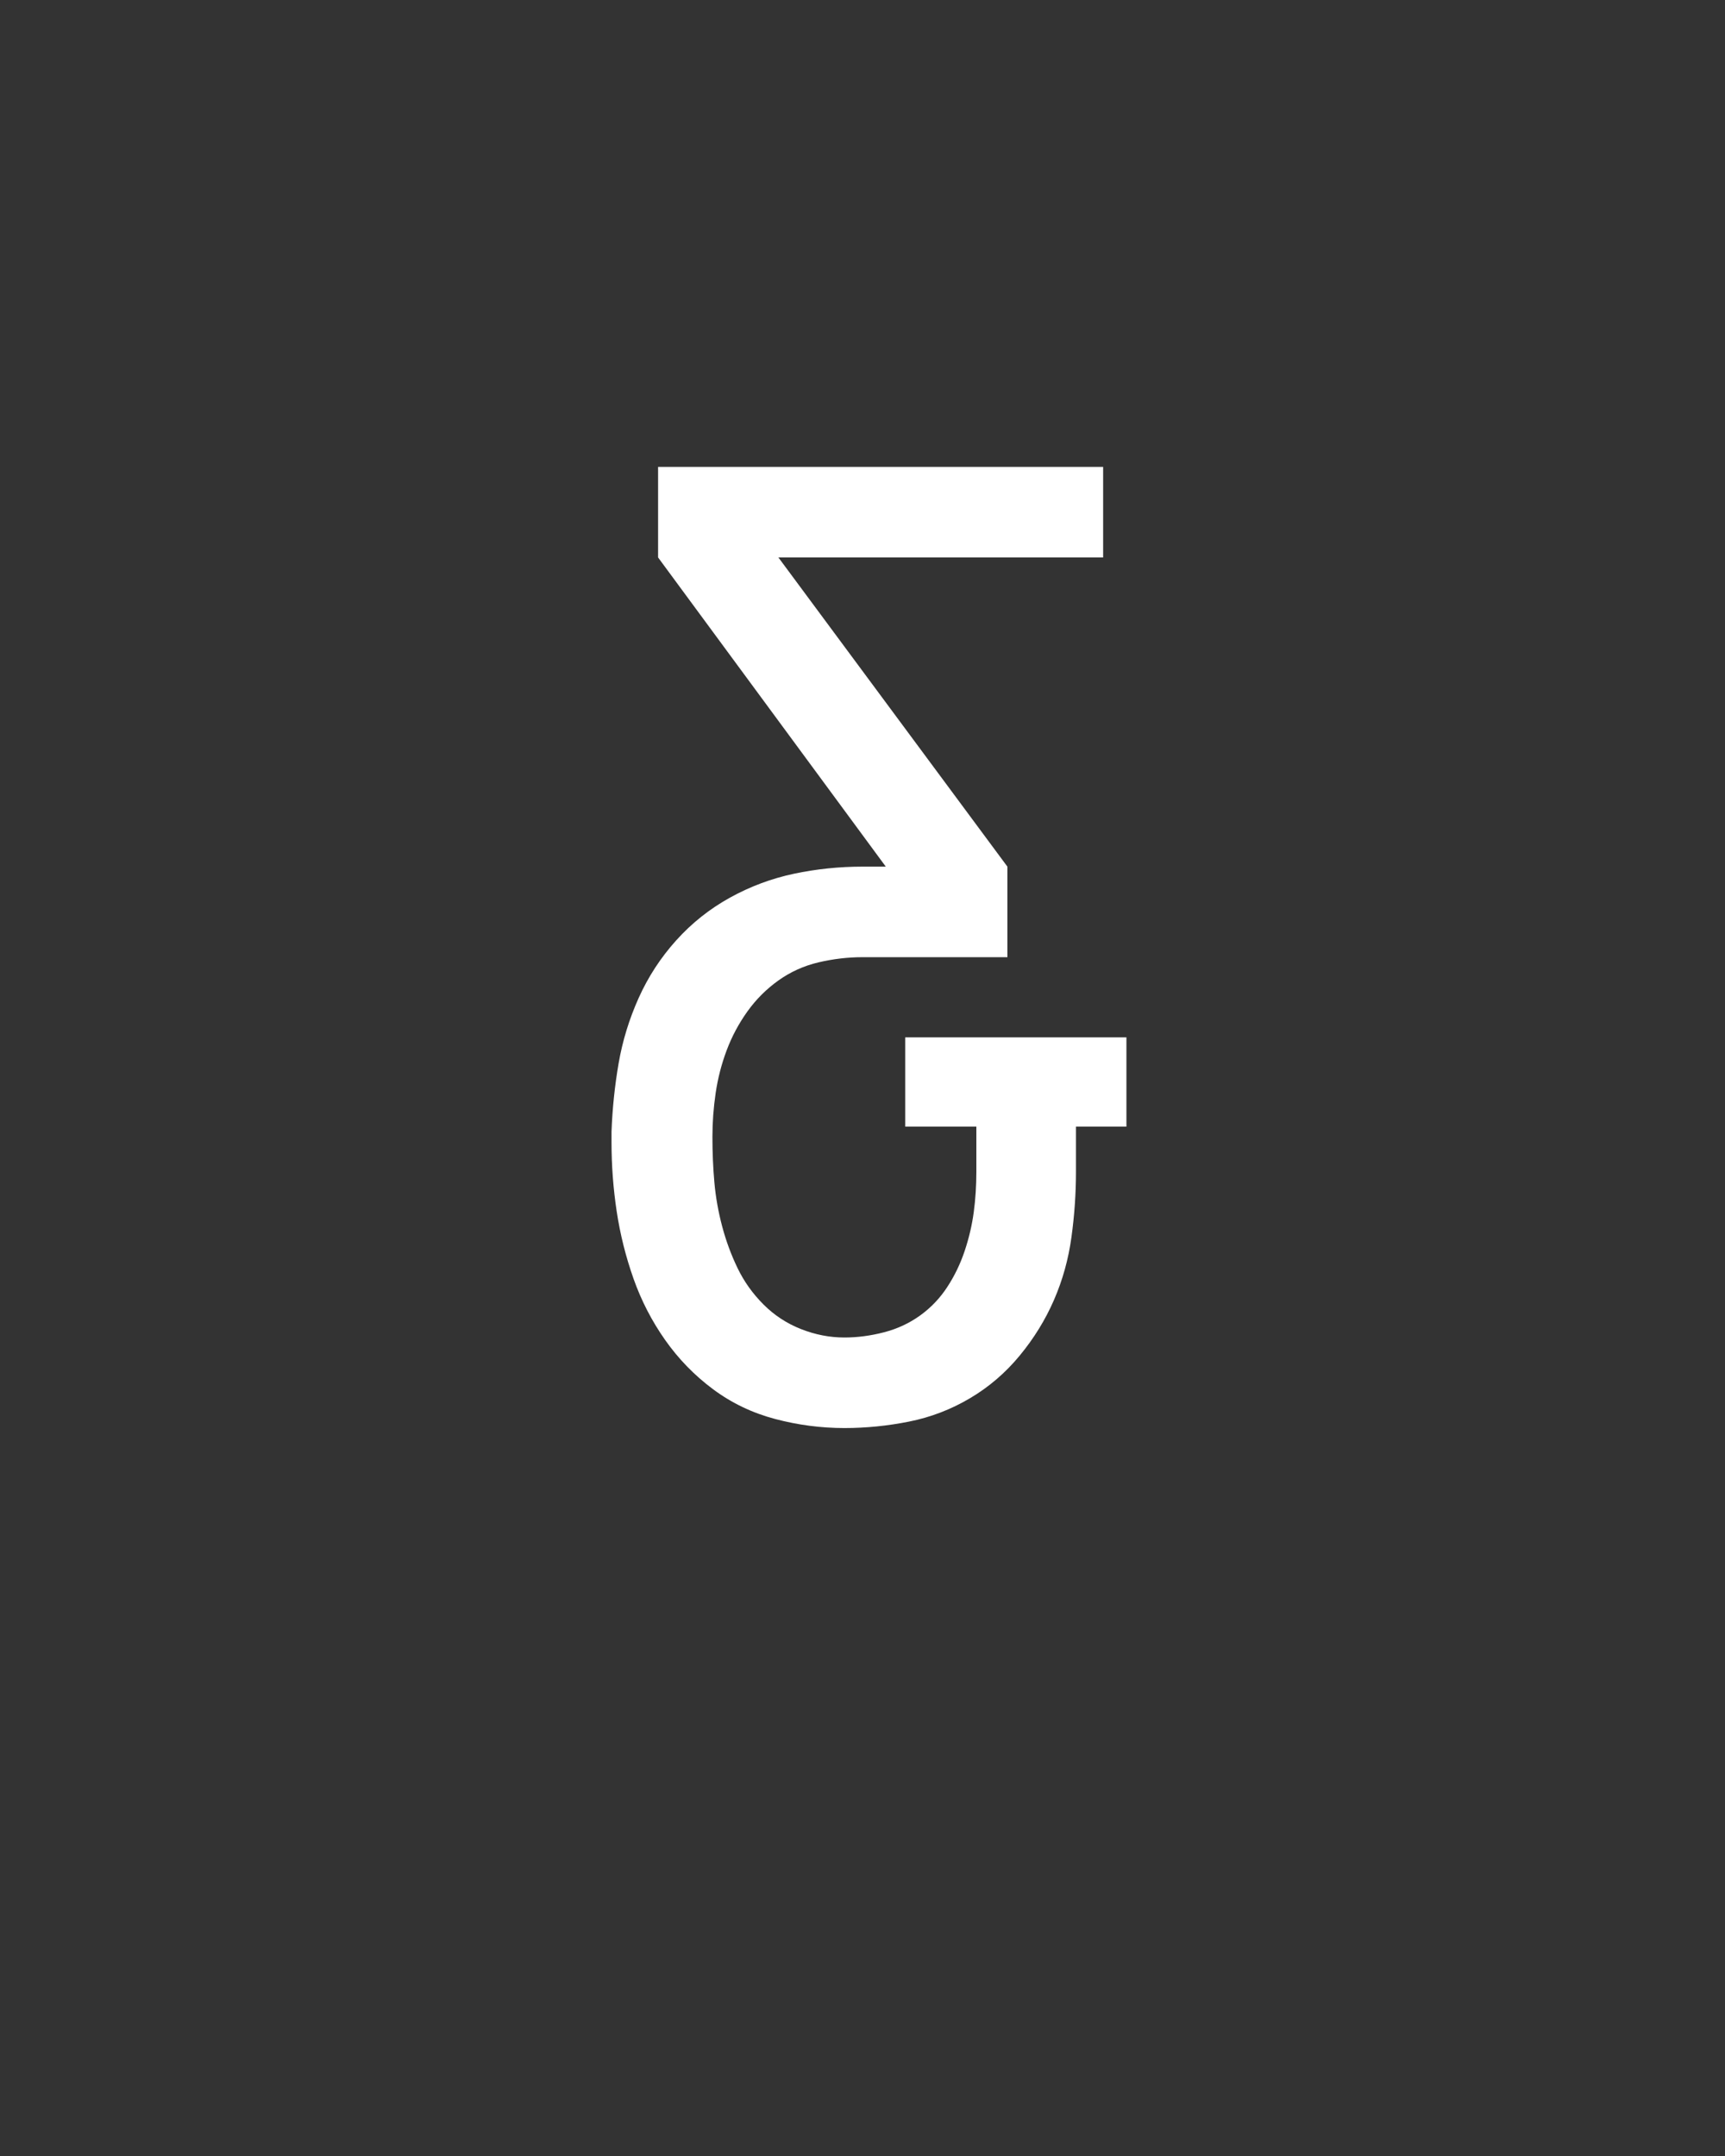 <svg xmlns="http://www.w3.org/2000/svg" height="160" viewBox="0 0 128 160" width="128"><rect x="0" y="0" width="128" height="160" fill="#333333" stroke="none"/><defs><path d="M 236 8 C 218 8 200.167 5.667 182.5 1 C 164.833 -3.667 148.833 -11.333 134.5 -22 C 120.167 -32.667 107.833 -45.333 97.5 -60 C 87.167 -74.667 79 -90.5 73 -107.5 C 67 -124.5 62.667 -141.833 60 -159.5 C 57.333 -177.167 56 -195 56 -213 C 56 -213.667 56 -214.167 56 -214.5 C 56 -214.833 56 -215 56 -215 C 56 -215.667 56 -216 56 -216 C 56 -216 56 -216.333 56 -217 C 56 -217.667 56 -218.333 56 -219 C 56 -219.667 56 -220.333 56 -221 C 56.667 -239 58.5 -256.667 61.5 -274 C 64.5 -291.333 69.667 -308.167 77 -324.5 C 84.333 -340.833 94 -355.667 106 -369 C 118 -382.333 131.833 -393.333 147.5 -402 C 163.167 -410.667 179.667 -416.833 197 -420.5 C 214.333 -424.167 232 -426 250 -426 L 268 -426 L 92 -665 L 92 -735 L 436 -735 L 436 -665 L 185 -665 L 362 -426 L 362 -356 L 250 -356 C 238.667 -356 227.333 -354.667 216 -352 C 204.667 -349.333 194.333 -344.667 185 -338 C 175.667 -331.333 167.667 -323.333 161 -314 C 154.333 -304.667 149 -294.667 145 -284 C 141 -273.333 138.167 -262.333 136.5 -251 C 134.833 -239.667 134 -228.333 134 -217 C 134 -205 134.5 -193.333 135.5 -182 C 136.5 -170.667 138.5 -159.333 141.5 -148 C 144.5 -136.667 148.5 -125.833 153.5 -115.5 C 158.5 -105.167 165.167 -95.833 173.5 -87.5 C 181.833 -79.167 191.5 -72.833 202.5 -68.5 C 213.5 -64.167 224.667 -62 236 -62 C 246 -62 256.167 -63.333 266.5 -66 C 276.833 -68.667 286.167 -73 294.5 -79 C 302.833 -85 309.833 -92.333 315.5 -101 C 321.167 -109.667 325.667 -119 329 -129 C 332.333 -139 334.667 -149 336 -159 C 337.333 -169 338 -179.333 338 -190 L 338 -225 L 283 -225 L 283 -294 L 454 -294 L 454 -225 L 415 -225 L 415 -190 C 415 -173.333 413.833 -156.5 411.5 -139.5 C 409.167 -122.5 404.667 -106.333 398 -91 C 391.333 -75.667 382.5 -61.333 371.5 -48 C 360.5 -34.667 347.667 -23.667 333 -15 C 318.333 -6.333 302.667 -0.333 286 3 C 269.333 6.333 252.667 8 236 8 Z " id="path1"/></defs><g><g fill="#ffffff" transform="translate(40 105.21) rotate(0)"><use href="#path1" transform="translate(0 0) scale(0.096)"/></g></g></svg>